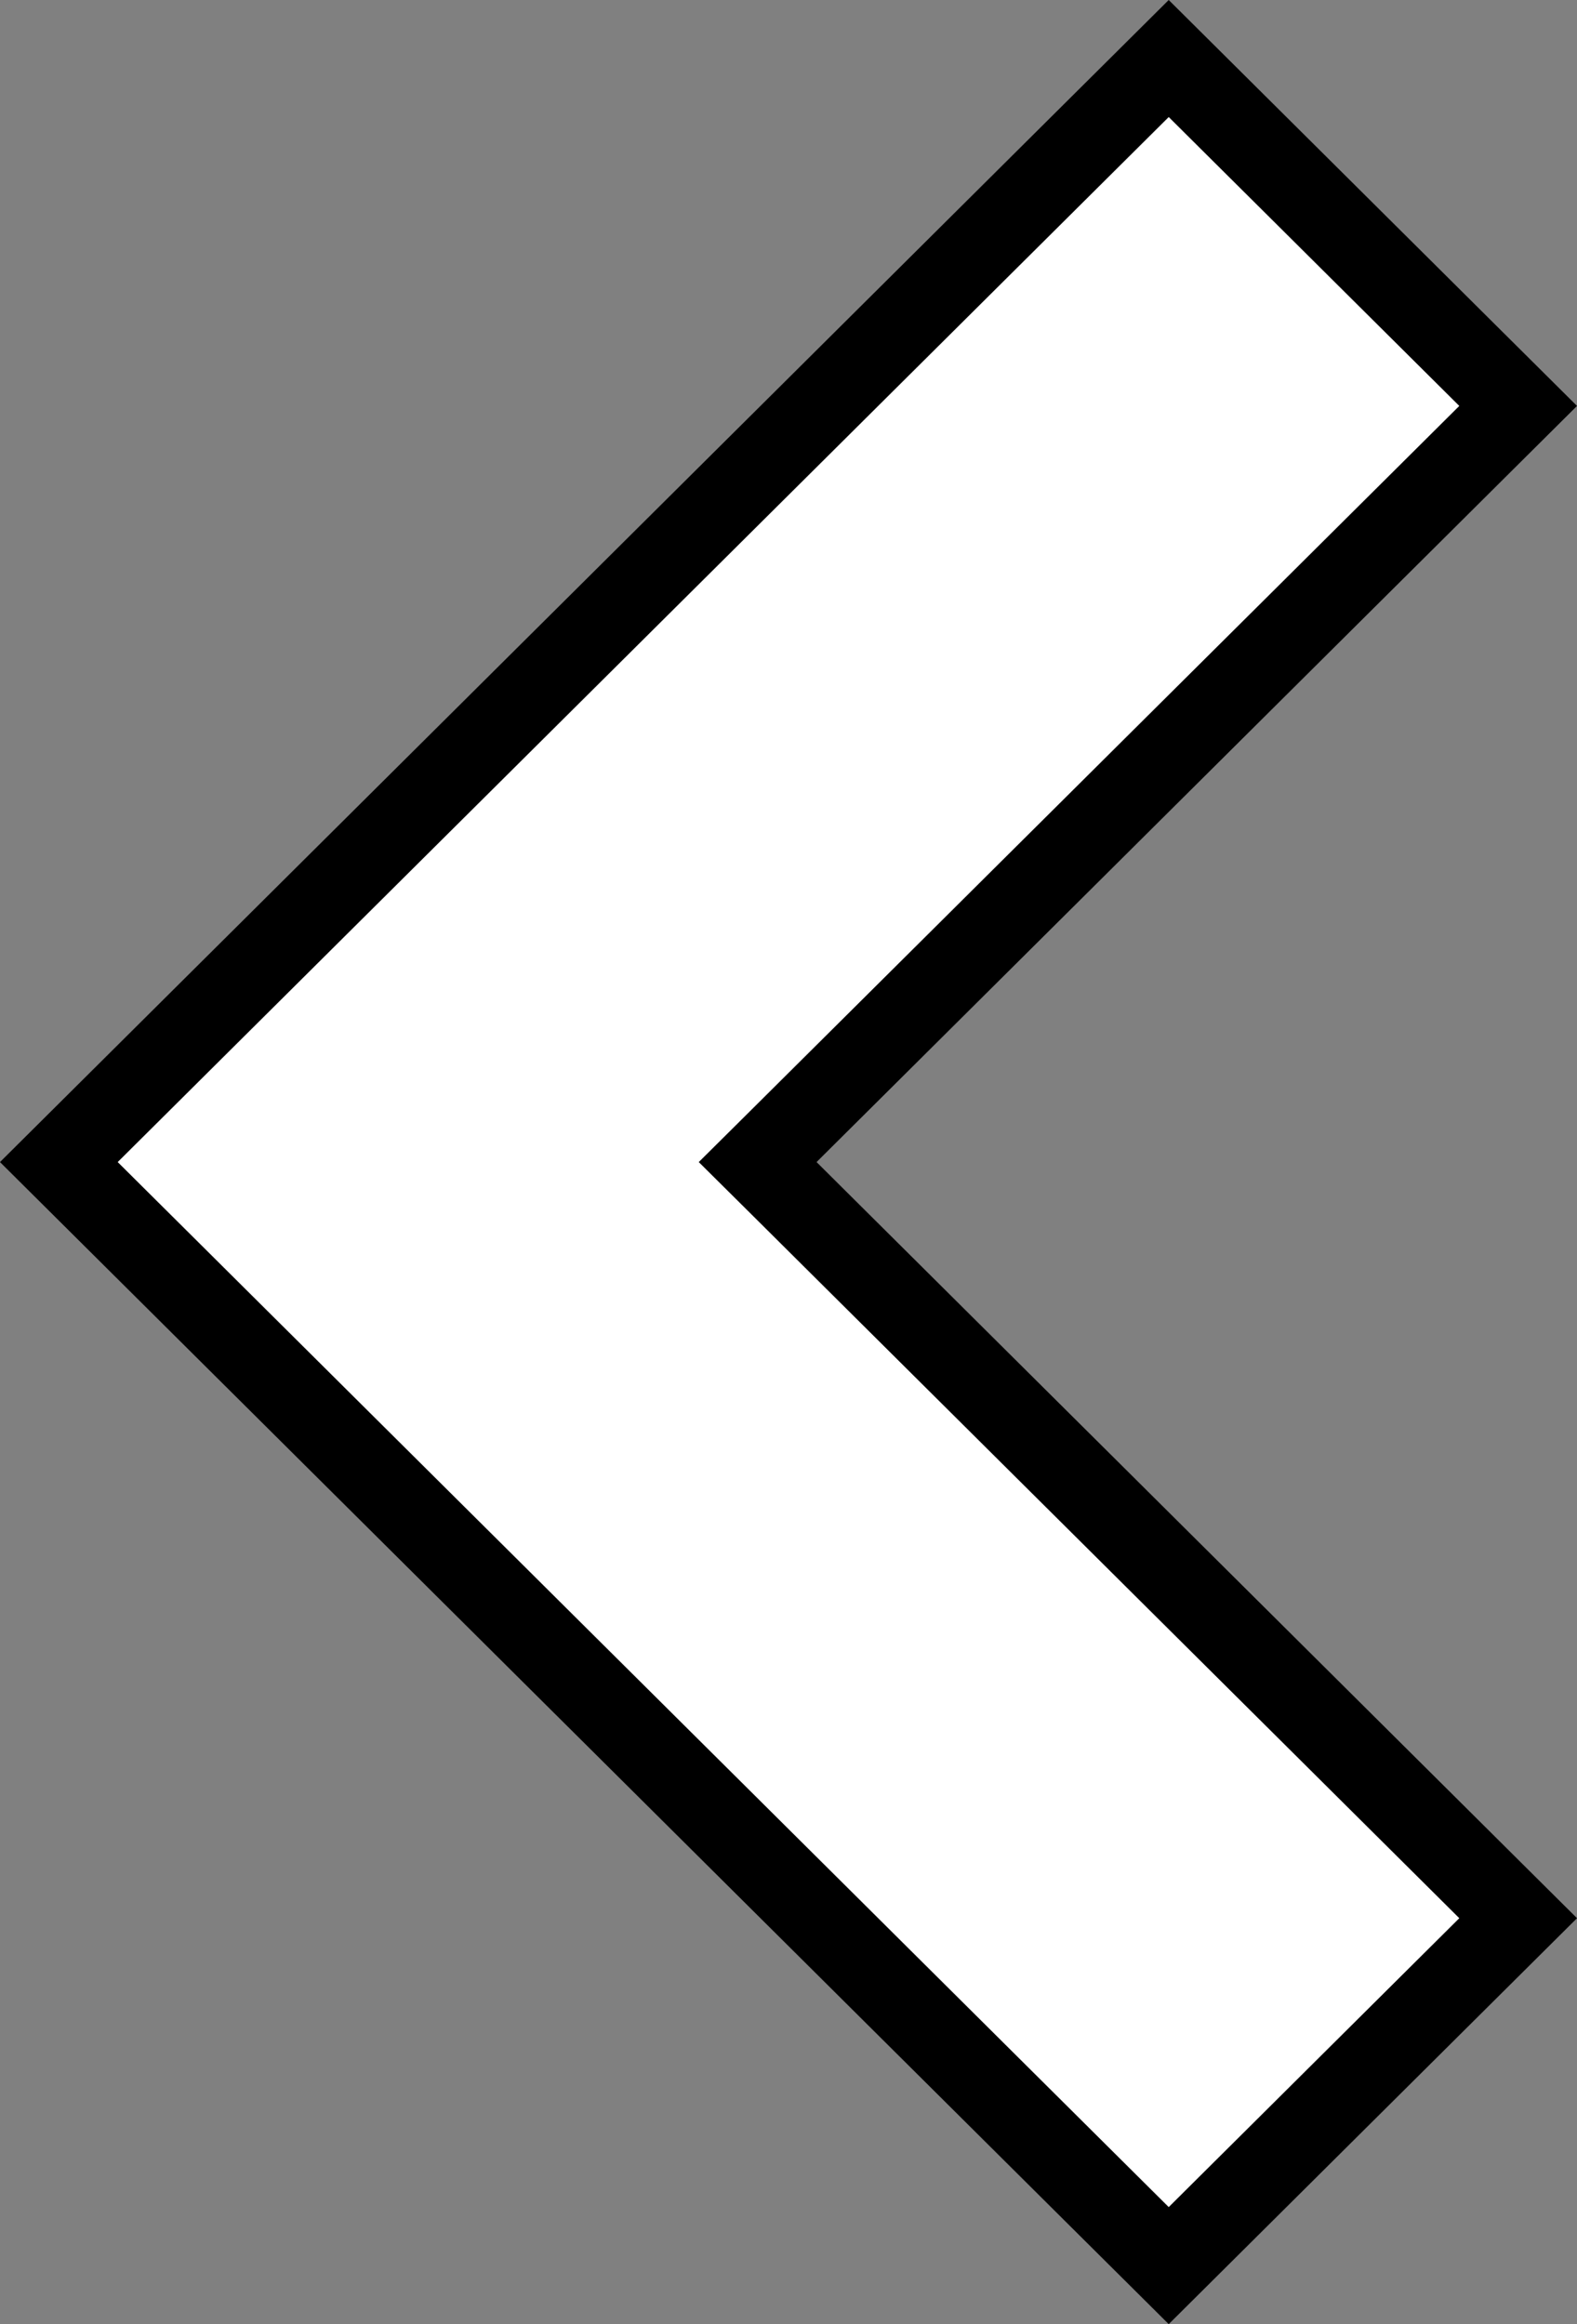 <svg width="38" height="56" viewBox="0 0 38 56" fill="none" xmlns="http://www.w3.org/2000/svg">
<rect x="0" y="0" width="38" height="56" fill="#808080" stroke="none"/>
<path d="M36.582 9.781L18.971 27.291L18.257 28L18.971 28.709L36.582 46.219L28.162 54.59L1.418 28L28.162 1.41L36.582 9.781Z" fill="white" stroke="black" stroke-width="2"/>
</svg>
